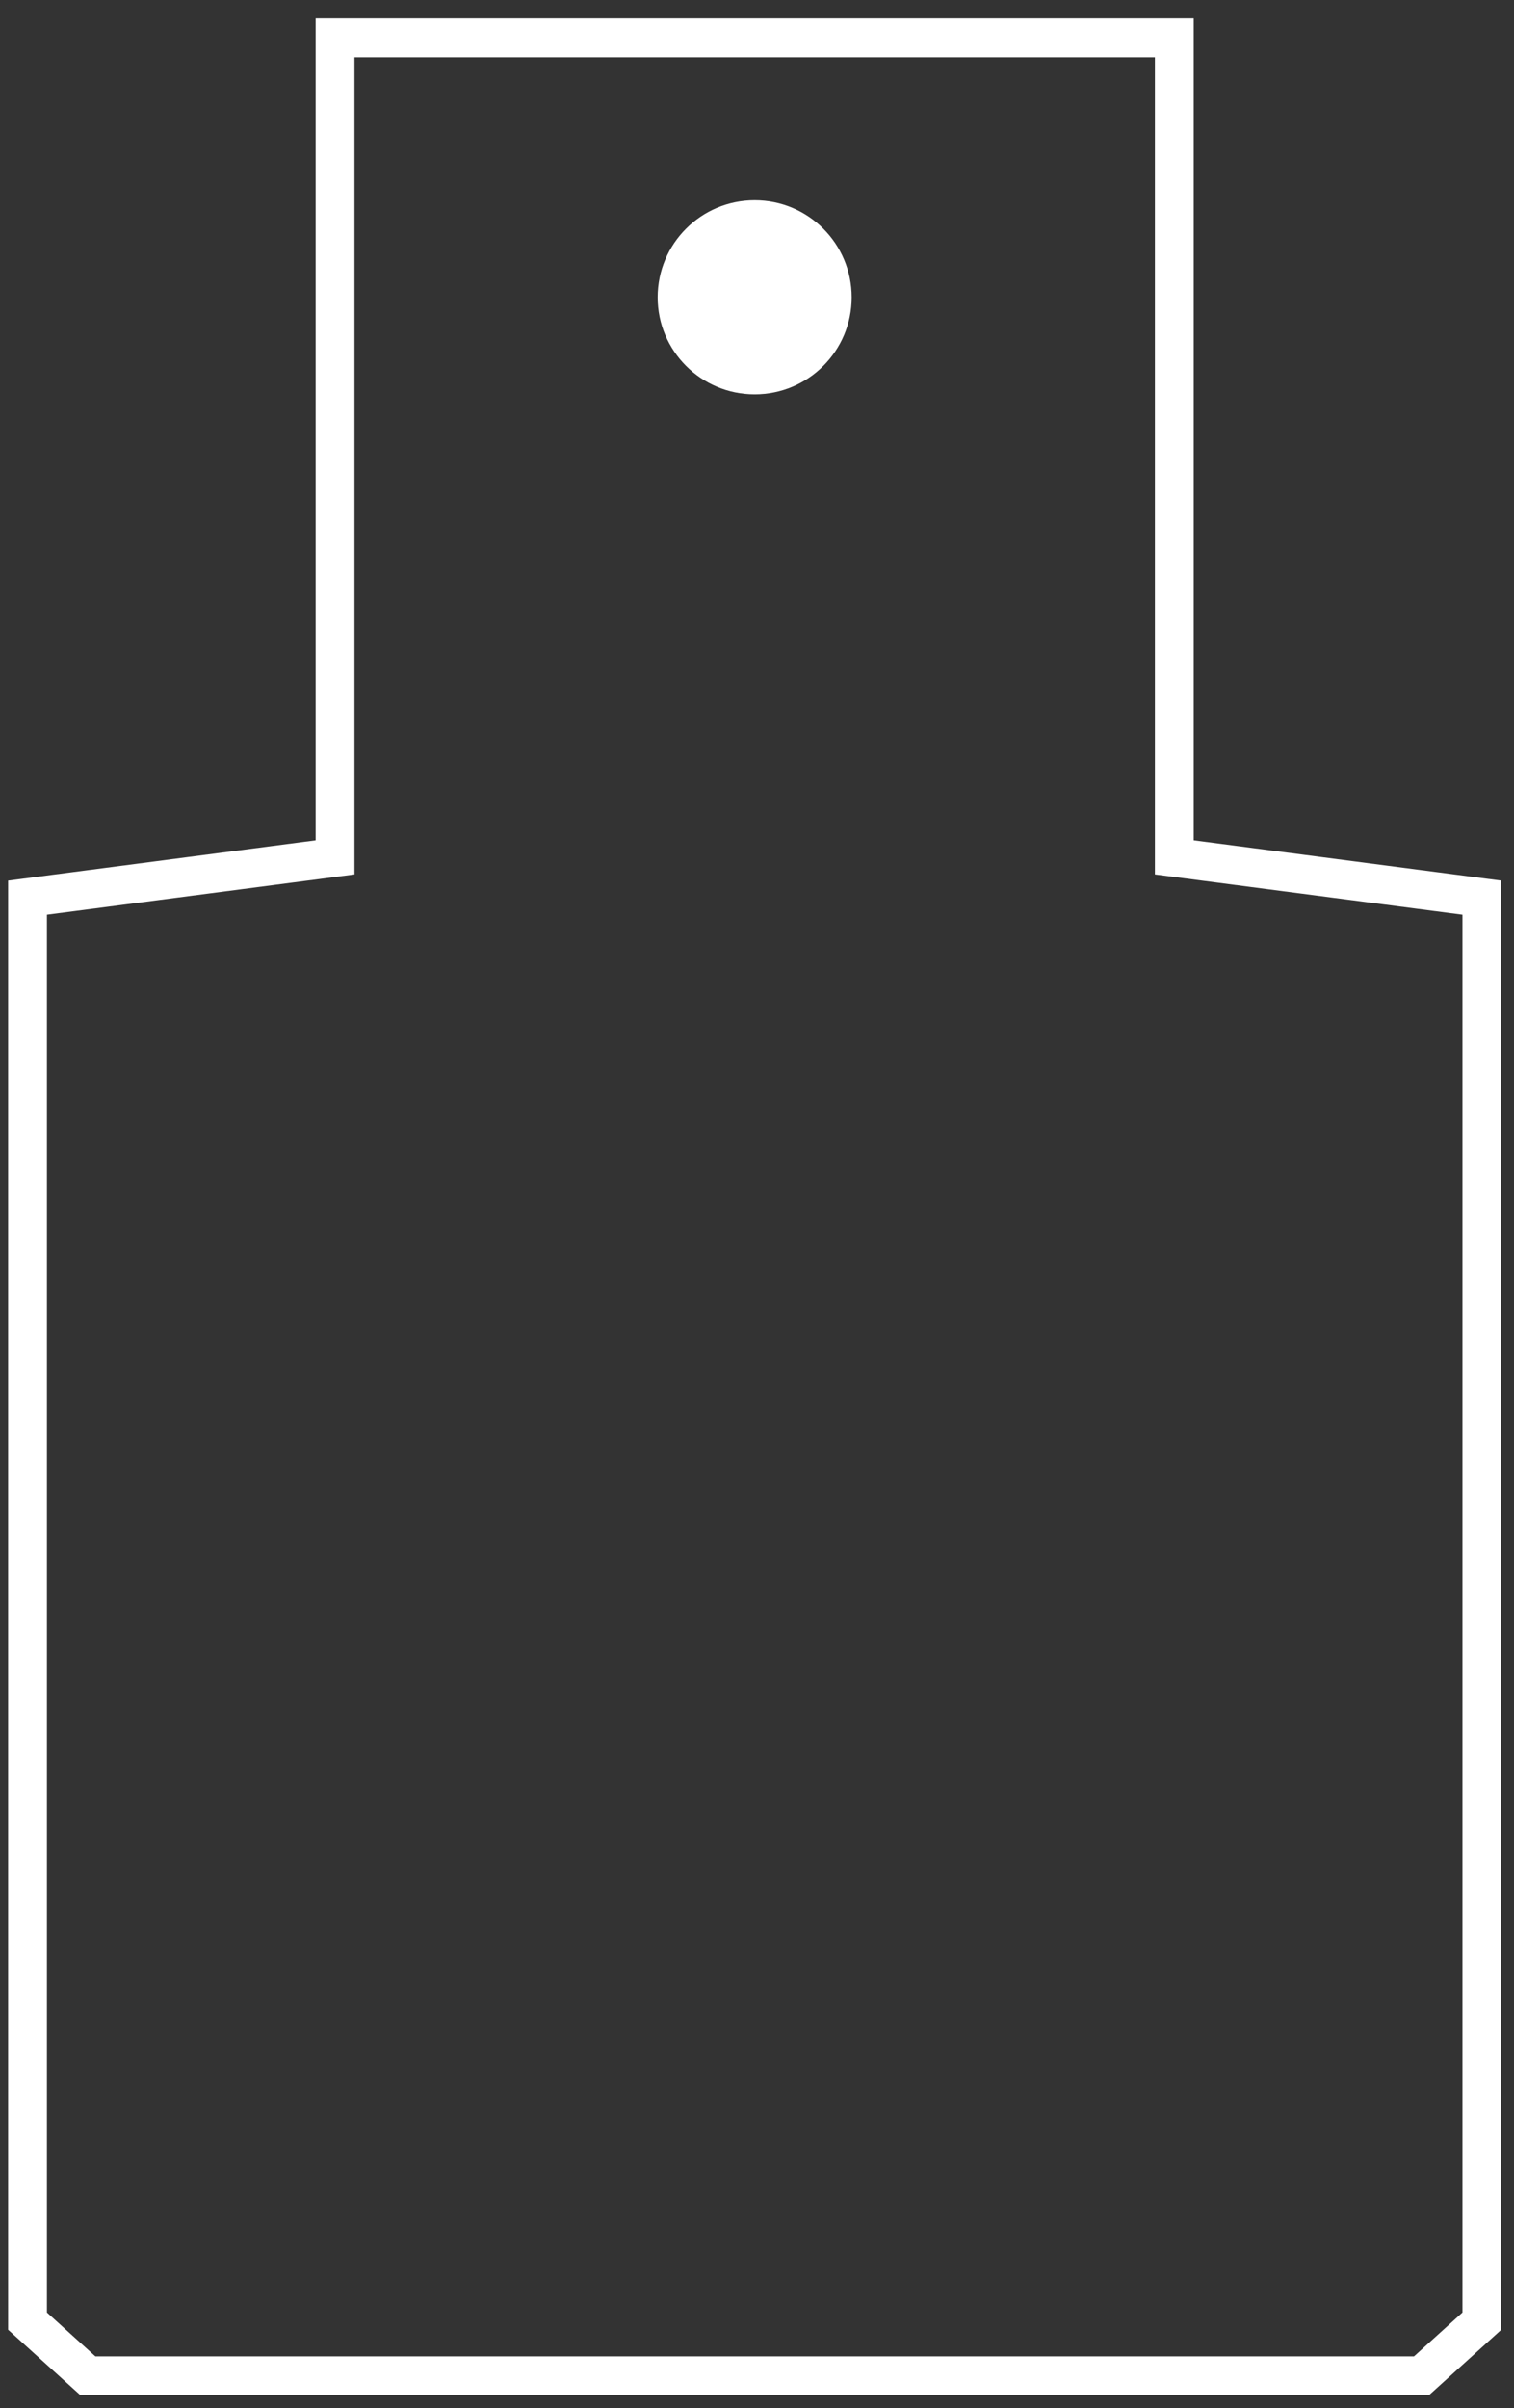 <svg width="39" height="62" viewBox="0 0 39 62" fill="none" xmlns="http://www.w3.org/2000/svg">
<rect x="0" y="0" width="39" height="62" fill="#333333" stroke="none"/>
<path d="M8.631 22.073V0.973H30.25V22.073L38.172 23.11V59.758L36.617 61.165H2.264L0.709 59.758V23.11L8.631 22.073Z" stroke="white"/>
<circle cx="19.44" cy="7.654" r="2.499" fill="white"/>
</svg>
